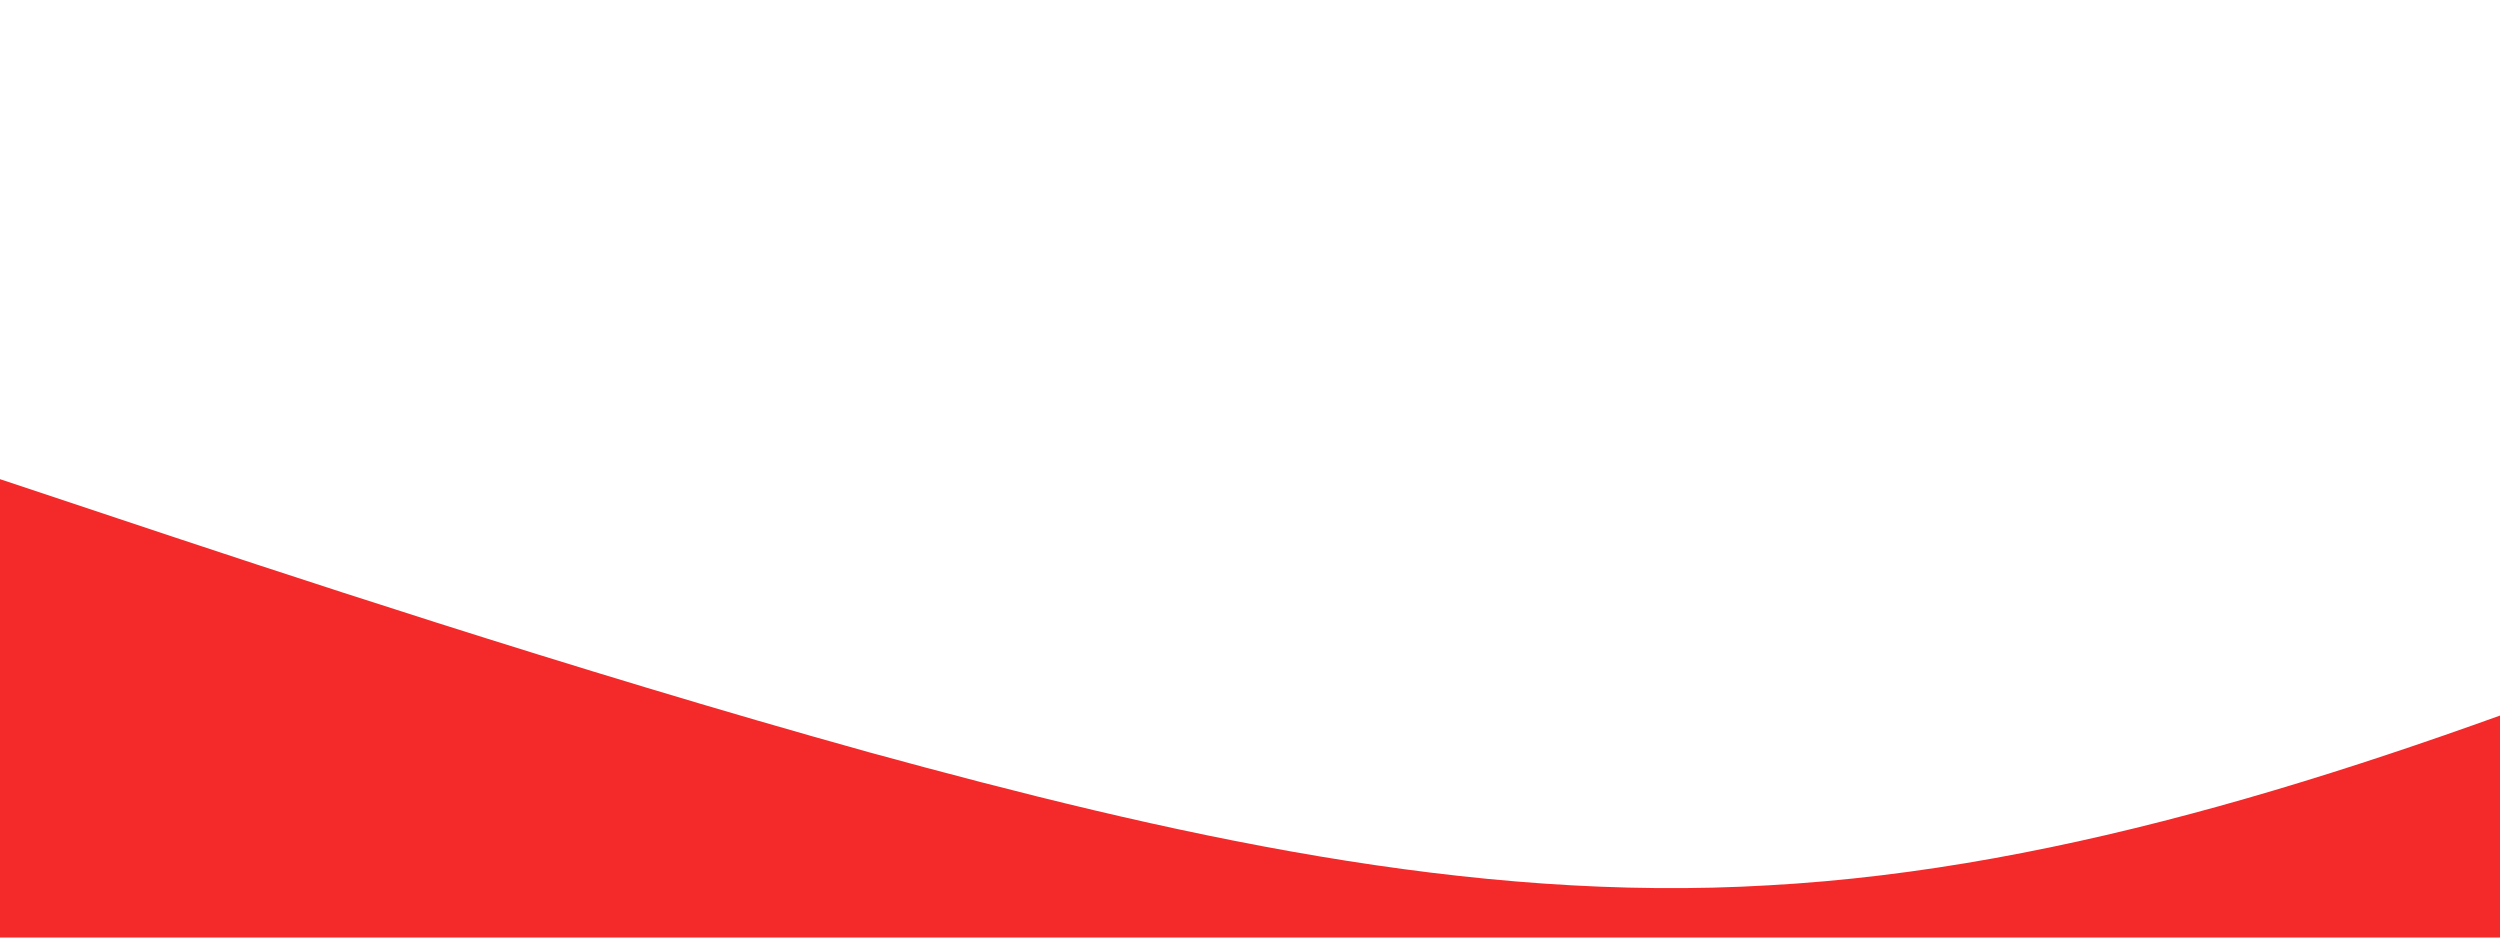 <svg xmlns="http://www.w3.org/2000/svg" viewBox="10 10 800 300"><path fill="rgb(244, 42, 42)" fill-opacity="1" d="M0,160L48,176C96,192,192,224,288,250.7C384,277,480,299,576,293.3C672,288,768,256,864,218.7C960,181,1056,139,1152,101.3C1248,64,1344,32,1392,16L1440,0L1440,320L1392,320C1344,320,1248,320,1152,320C1056,320,960,320,864,320C768,320,672,320,576,320C480,320,384,320,288,320C192,320,96,320,48,320L0,320Z"></path></svg>